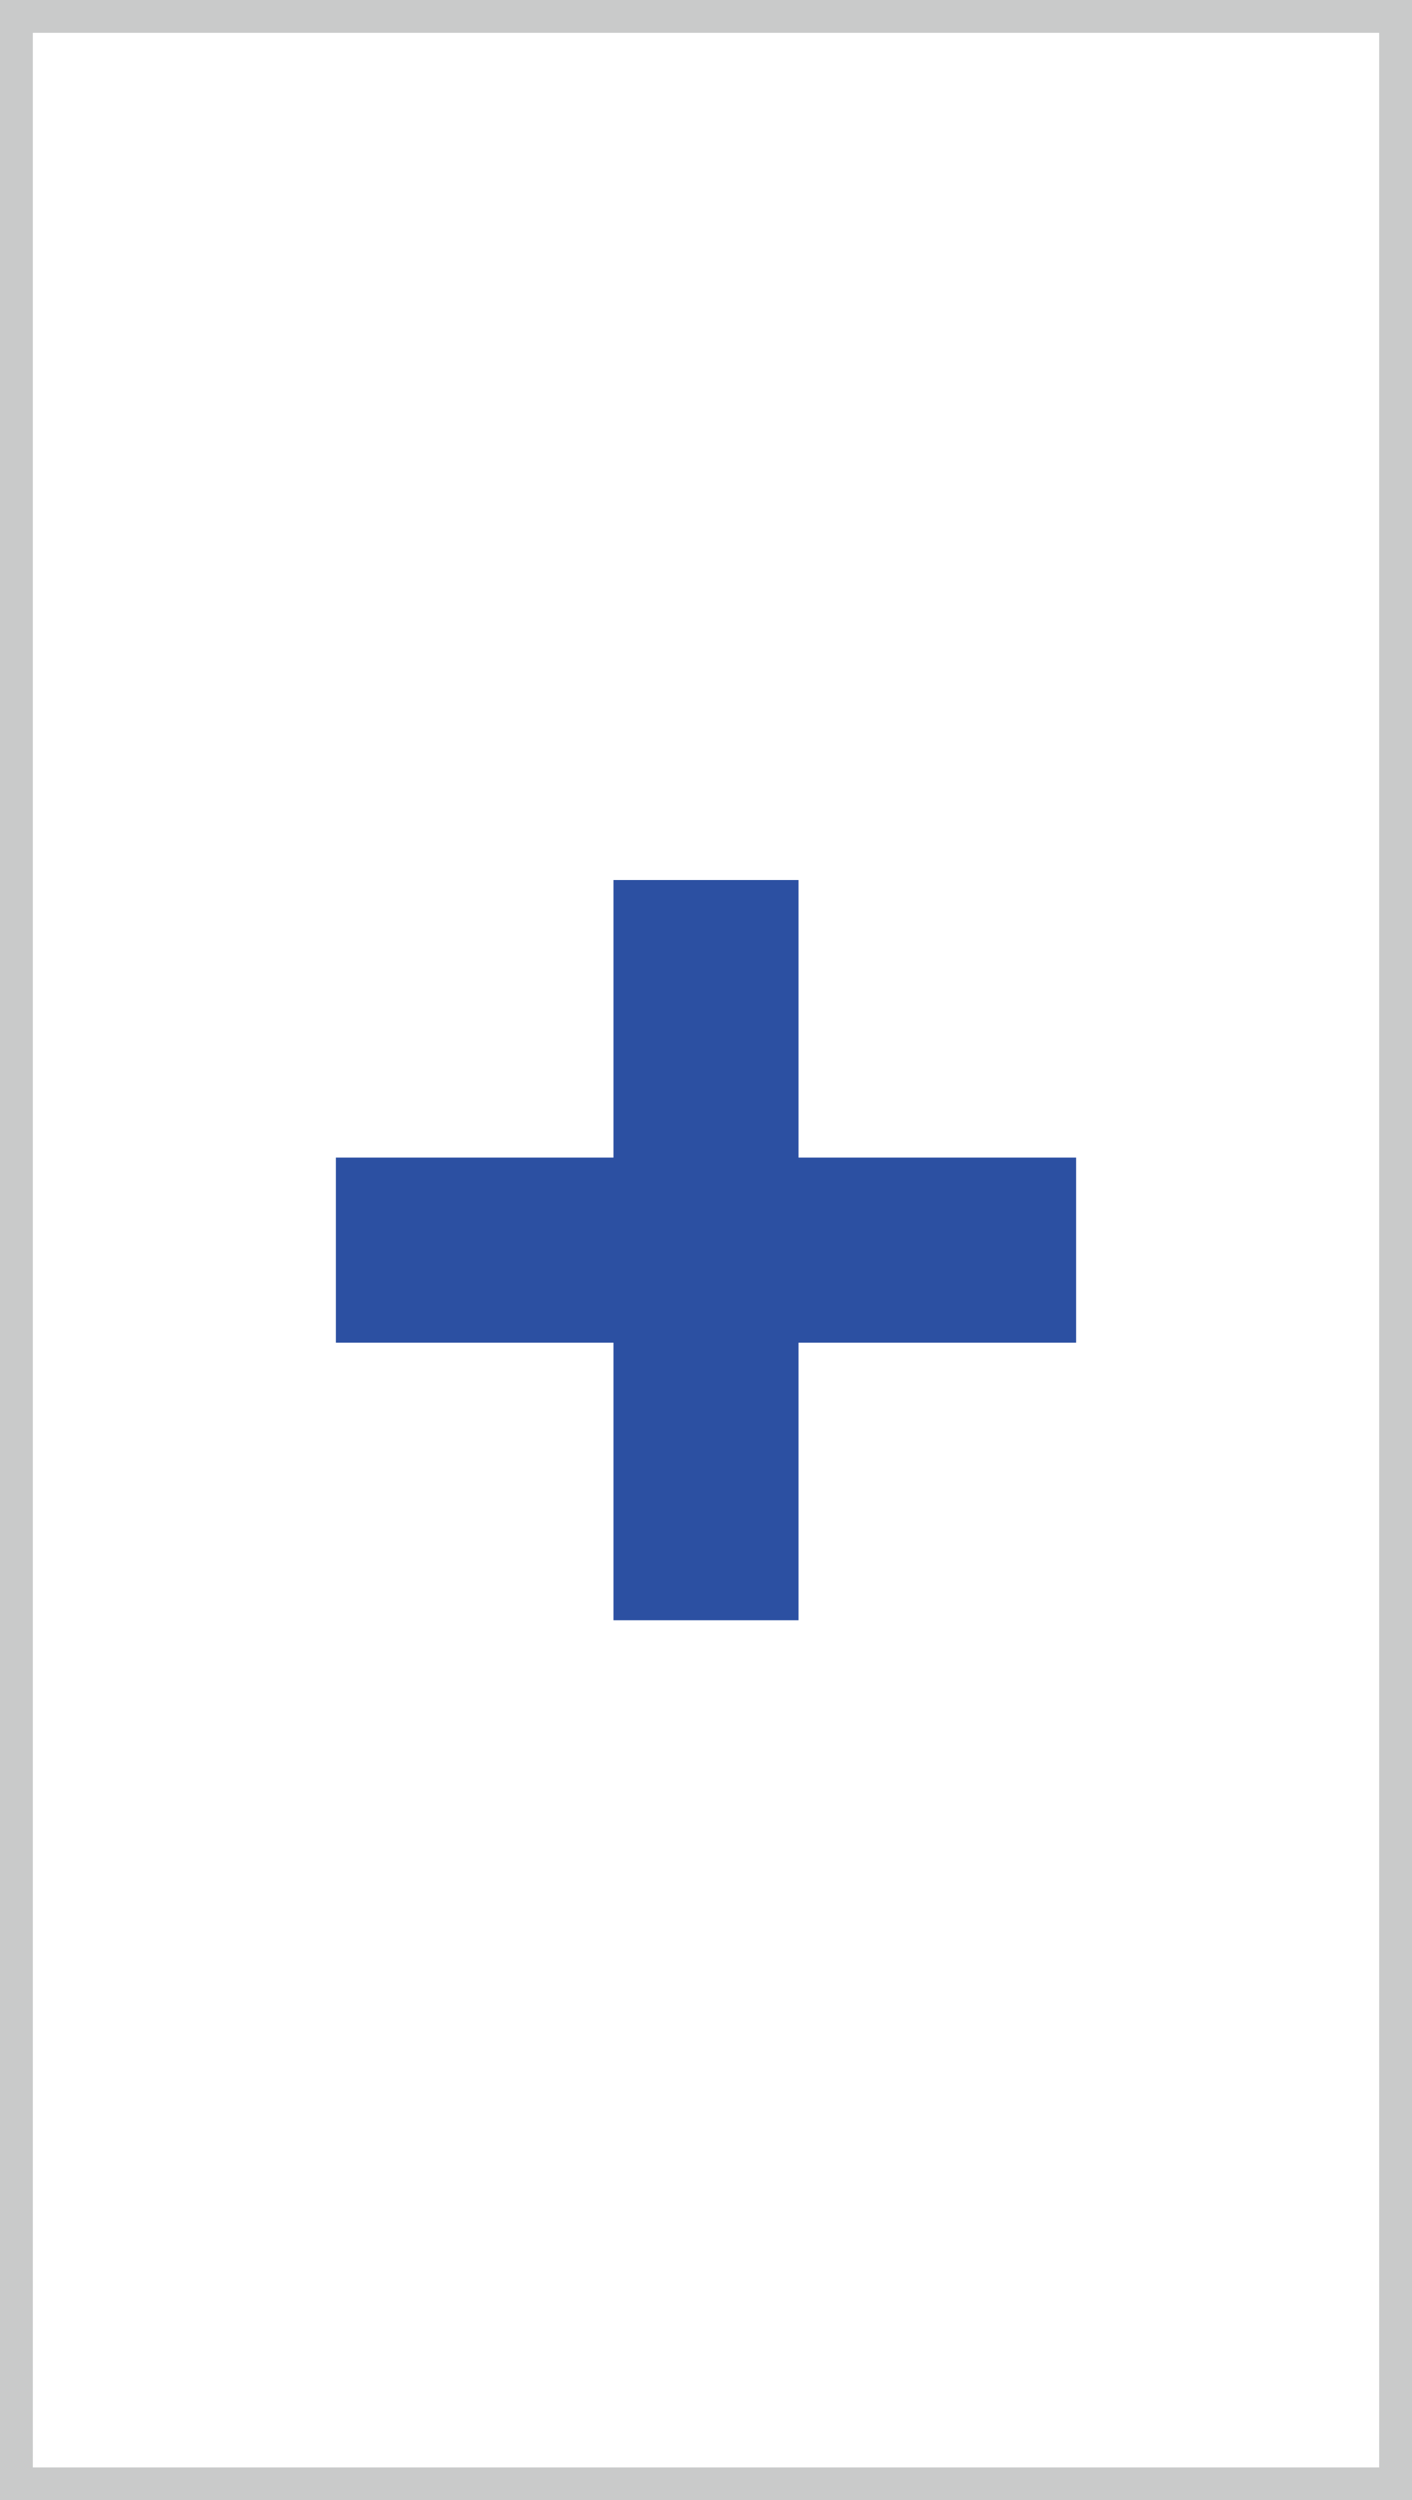 <?xml version="1.0" encoding="iso-8859-1"?>
<!-- Generator: Adobe Illustrator 16.0.0, SVG Export Plug-In . SVG Version: 6.00 Build 0)  -->
<!DOCTYPE svg PUBLIC "-//W3C//DTD SVG 1.1//EN" "http://www.w3.org/Graphics/SVG/1.1/DTD/svg11.dtd">
<svg version="1.1" id="&#x5716;&#x5C64;_1" xmlns="http://www.w3.org/2000/svg" xmlns:xlink="http://www.w3.org/1999/xlink" x="0px"
	 y="0px" width="21.499px" height="38.066px" viewBox="0 0 21.499 38.066" style="enable-background:new 0 0 21.499 38.066;"
	 xml:space="preserve">
<rect x="0" y="0" width="21.499" height="38.066" fill="#808080" stroke="none"/>
<g>
	
		<rect x="0.25" y="37.684" style="fill:#FFFFFF;stroke:#C9CACA;stroke-width:0.5;stroke-miterlimit:10;" width="20.999" height="37.566"/>
</g>
<g>
	
		<rect x="0.25" y="0.25" style="fill:#FFFFFF;stroke:#C9CACA;stroke-width:0.5;stroke-miterlimit:10;" width="20.999" height="37.566"/>
	<g>
		<polygon style="fill:#2C50A2;" points="16.385,17.624 12.158,17.624 12.158,13.398 9.341,13.398 9.341,17.624 5.114,17.624 
			5.114,20.442 9.341,20.442 9.341,24.668 12.158,24.668 12.158,20.442 16.385,20.442 		"/>
	</g>
</g>
</svg>
